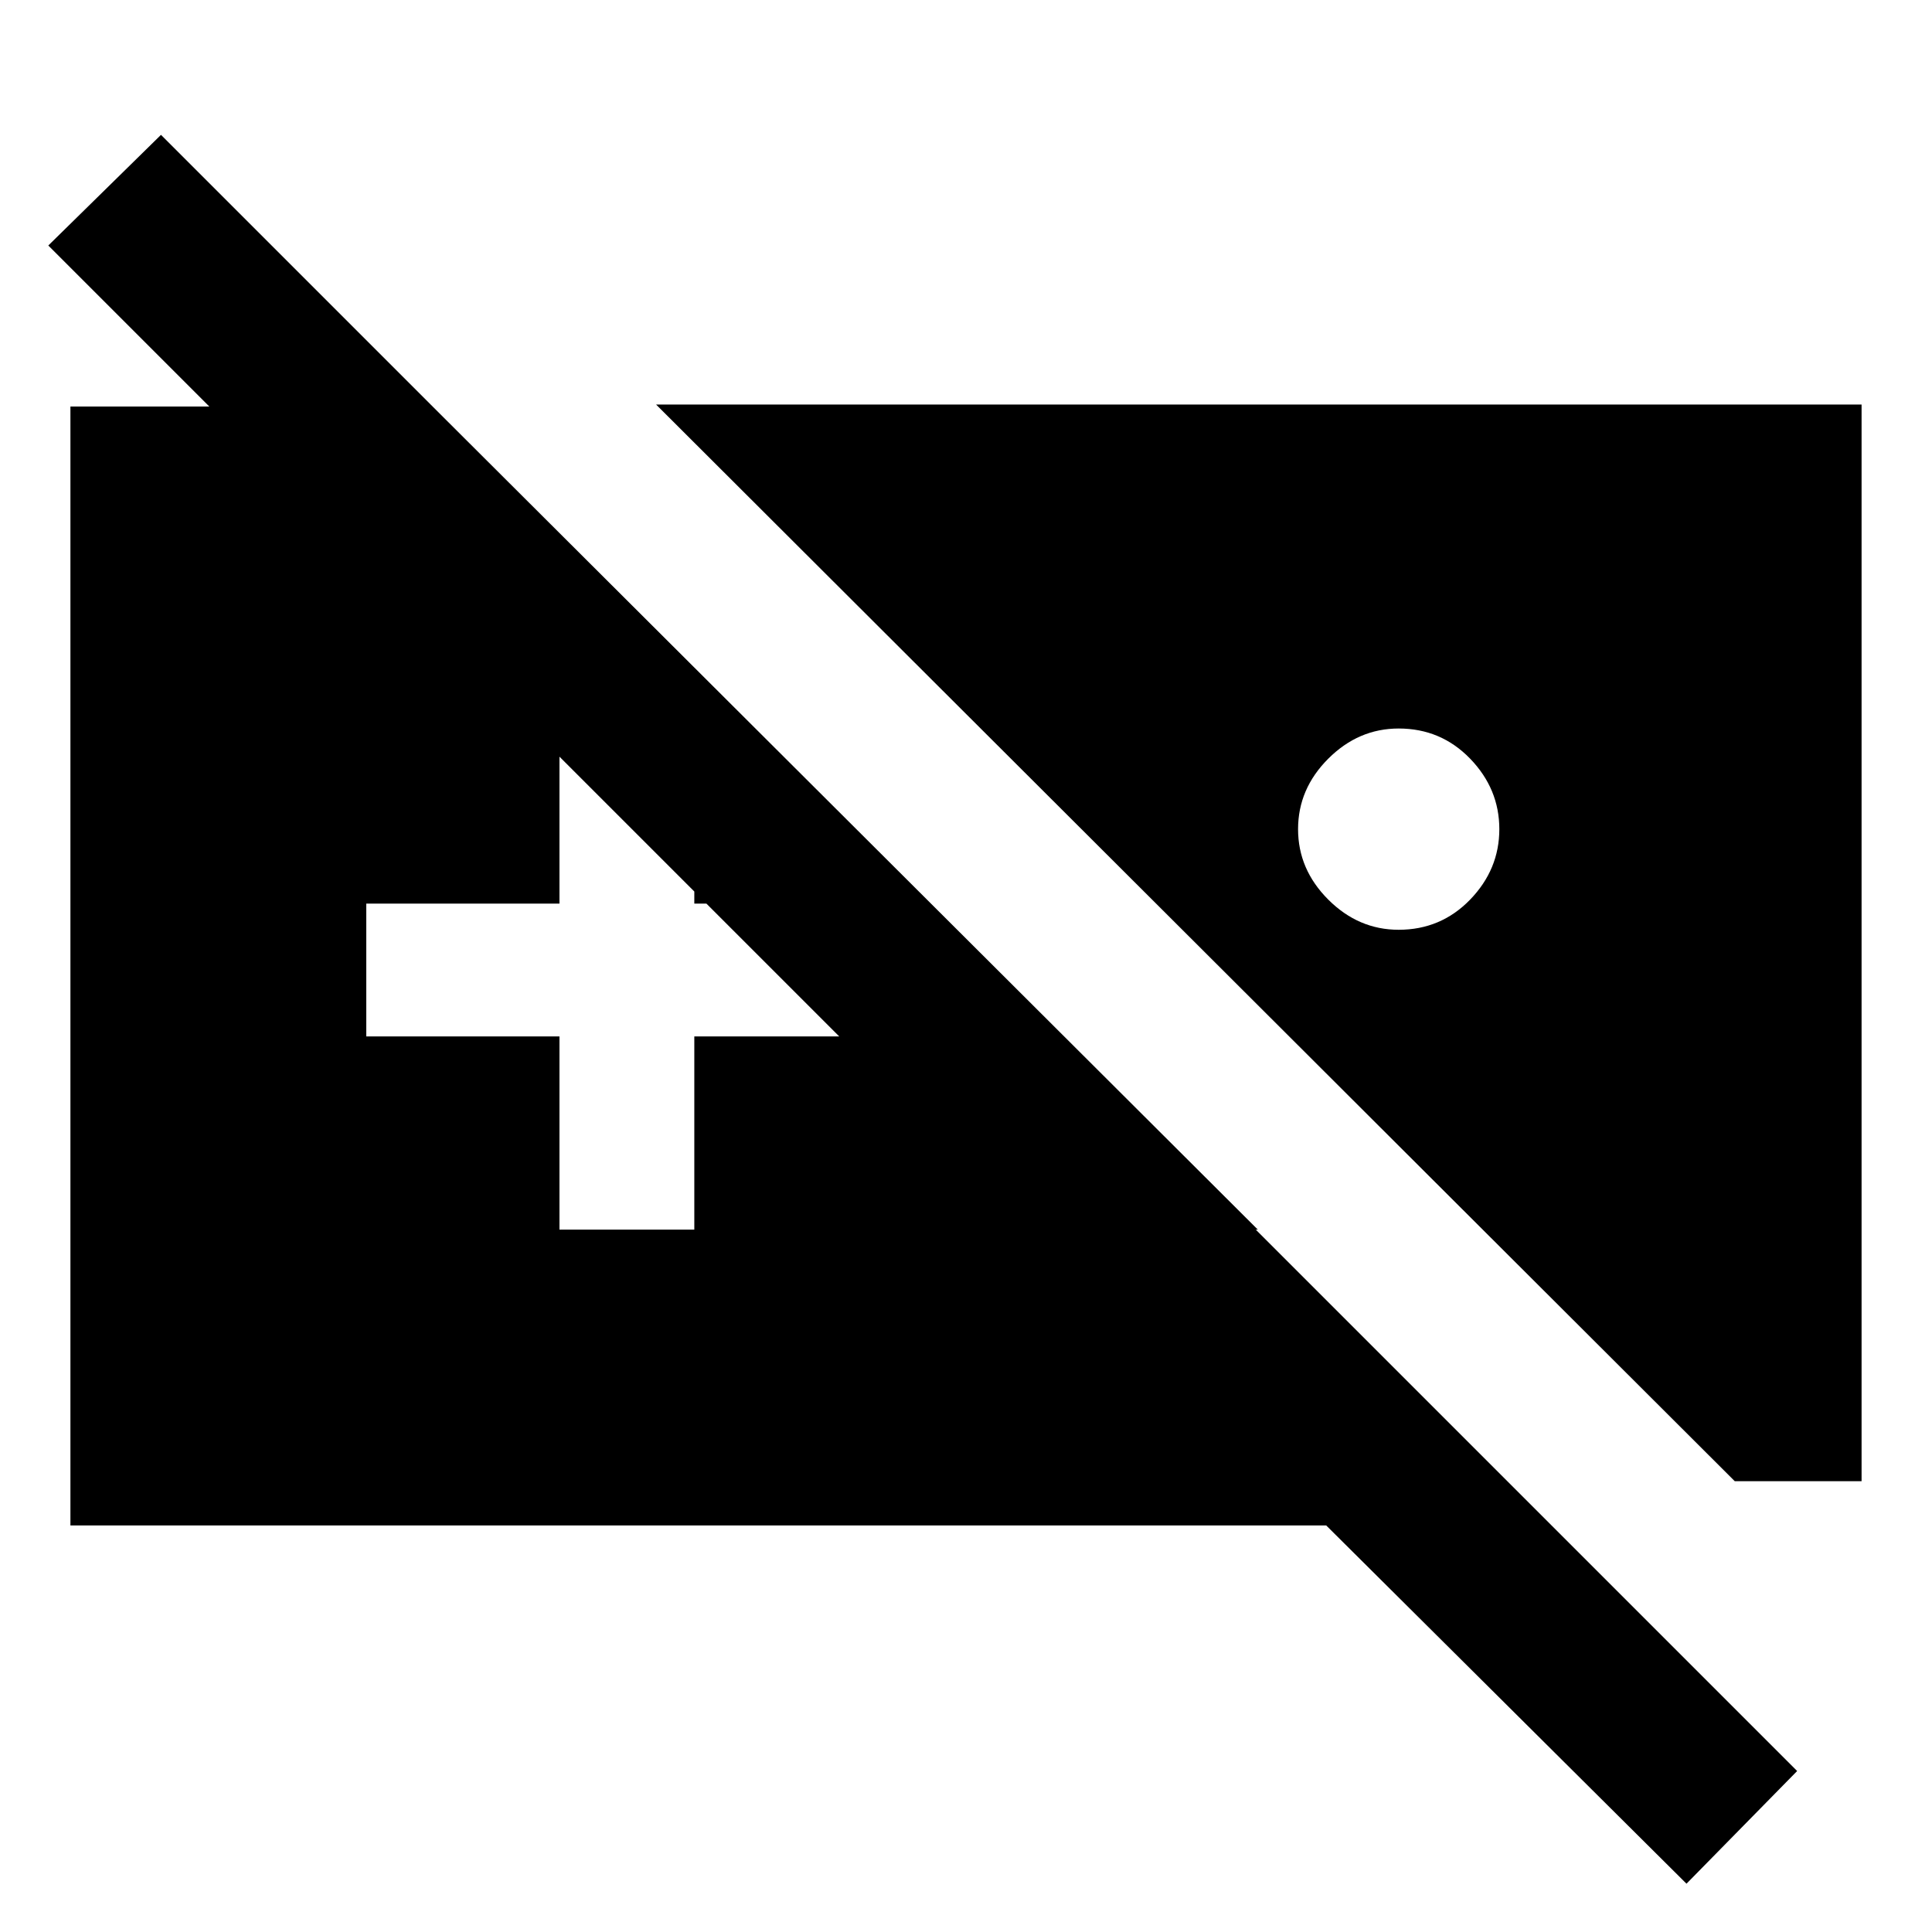 <svg xmlns="http://www.w3.org/2000/svg" height="40" width="40"><path d="M1.458 31.583V8.417h7.5l17.084 17.041h-4.667L1 5.083l2.333-2.291 33.875 33.875L34.917 39l-7.459-7.417ZM13.583 8.375h24.959v22.292h-2.625Zm15.375 6.708q-.833 0-1.458.625t-.625 1.459q0 .833.625 1.458t1.458.625q.875 0 1.48-.625.604-.625.604-1.458 0-.834-.604-1.459-.605-.625-1.48-.625ZM11.583 25.458h2.792v-4h4v-2.75h-4v-4h-2.792v4h-4v2.75h4Z"/></svg>